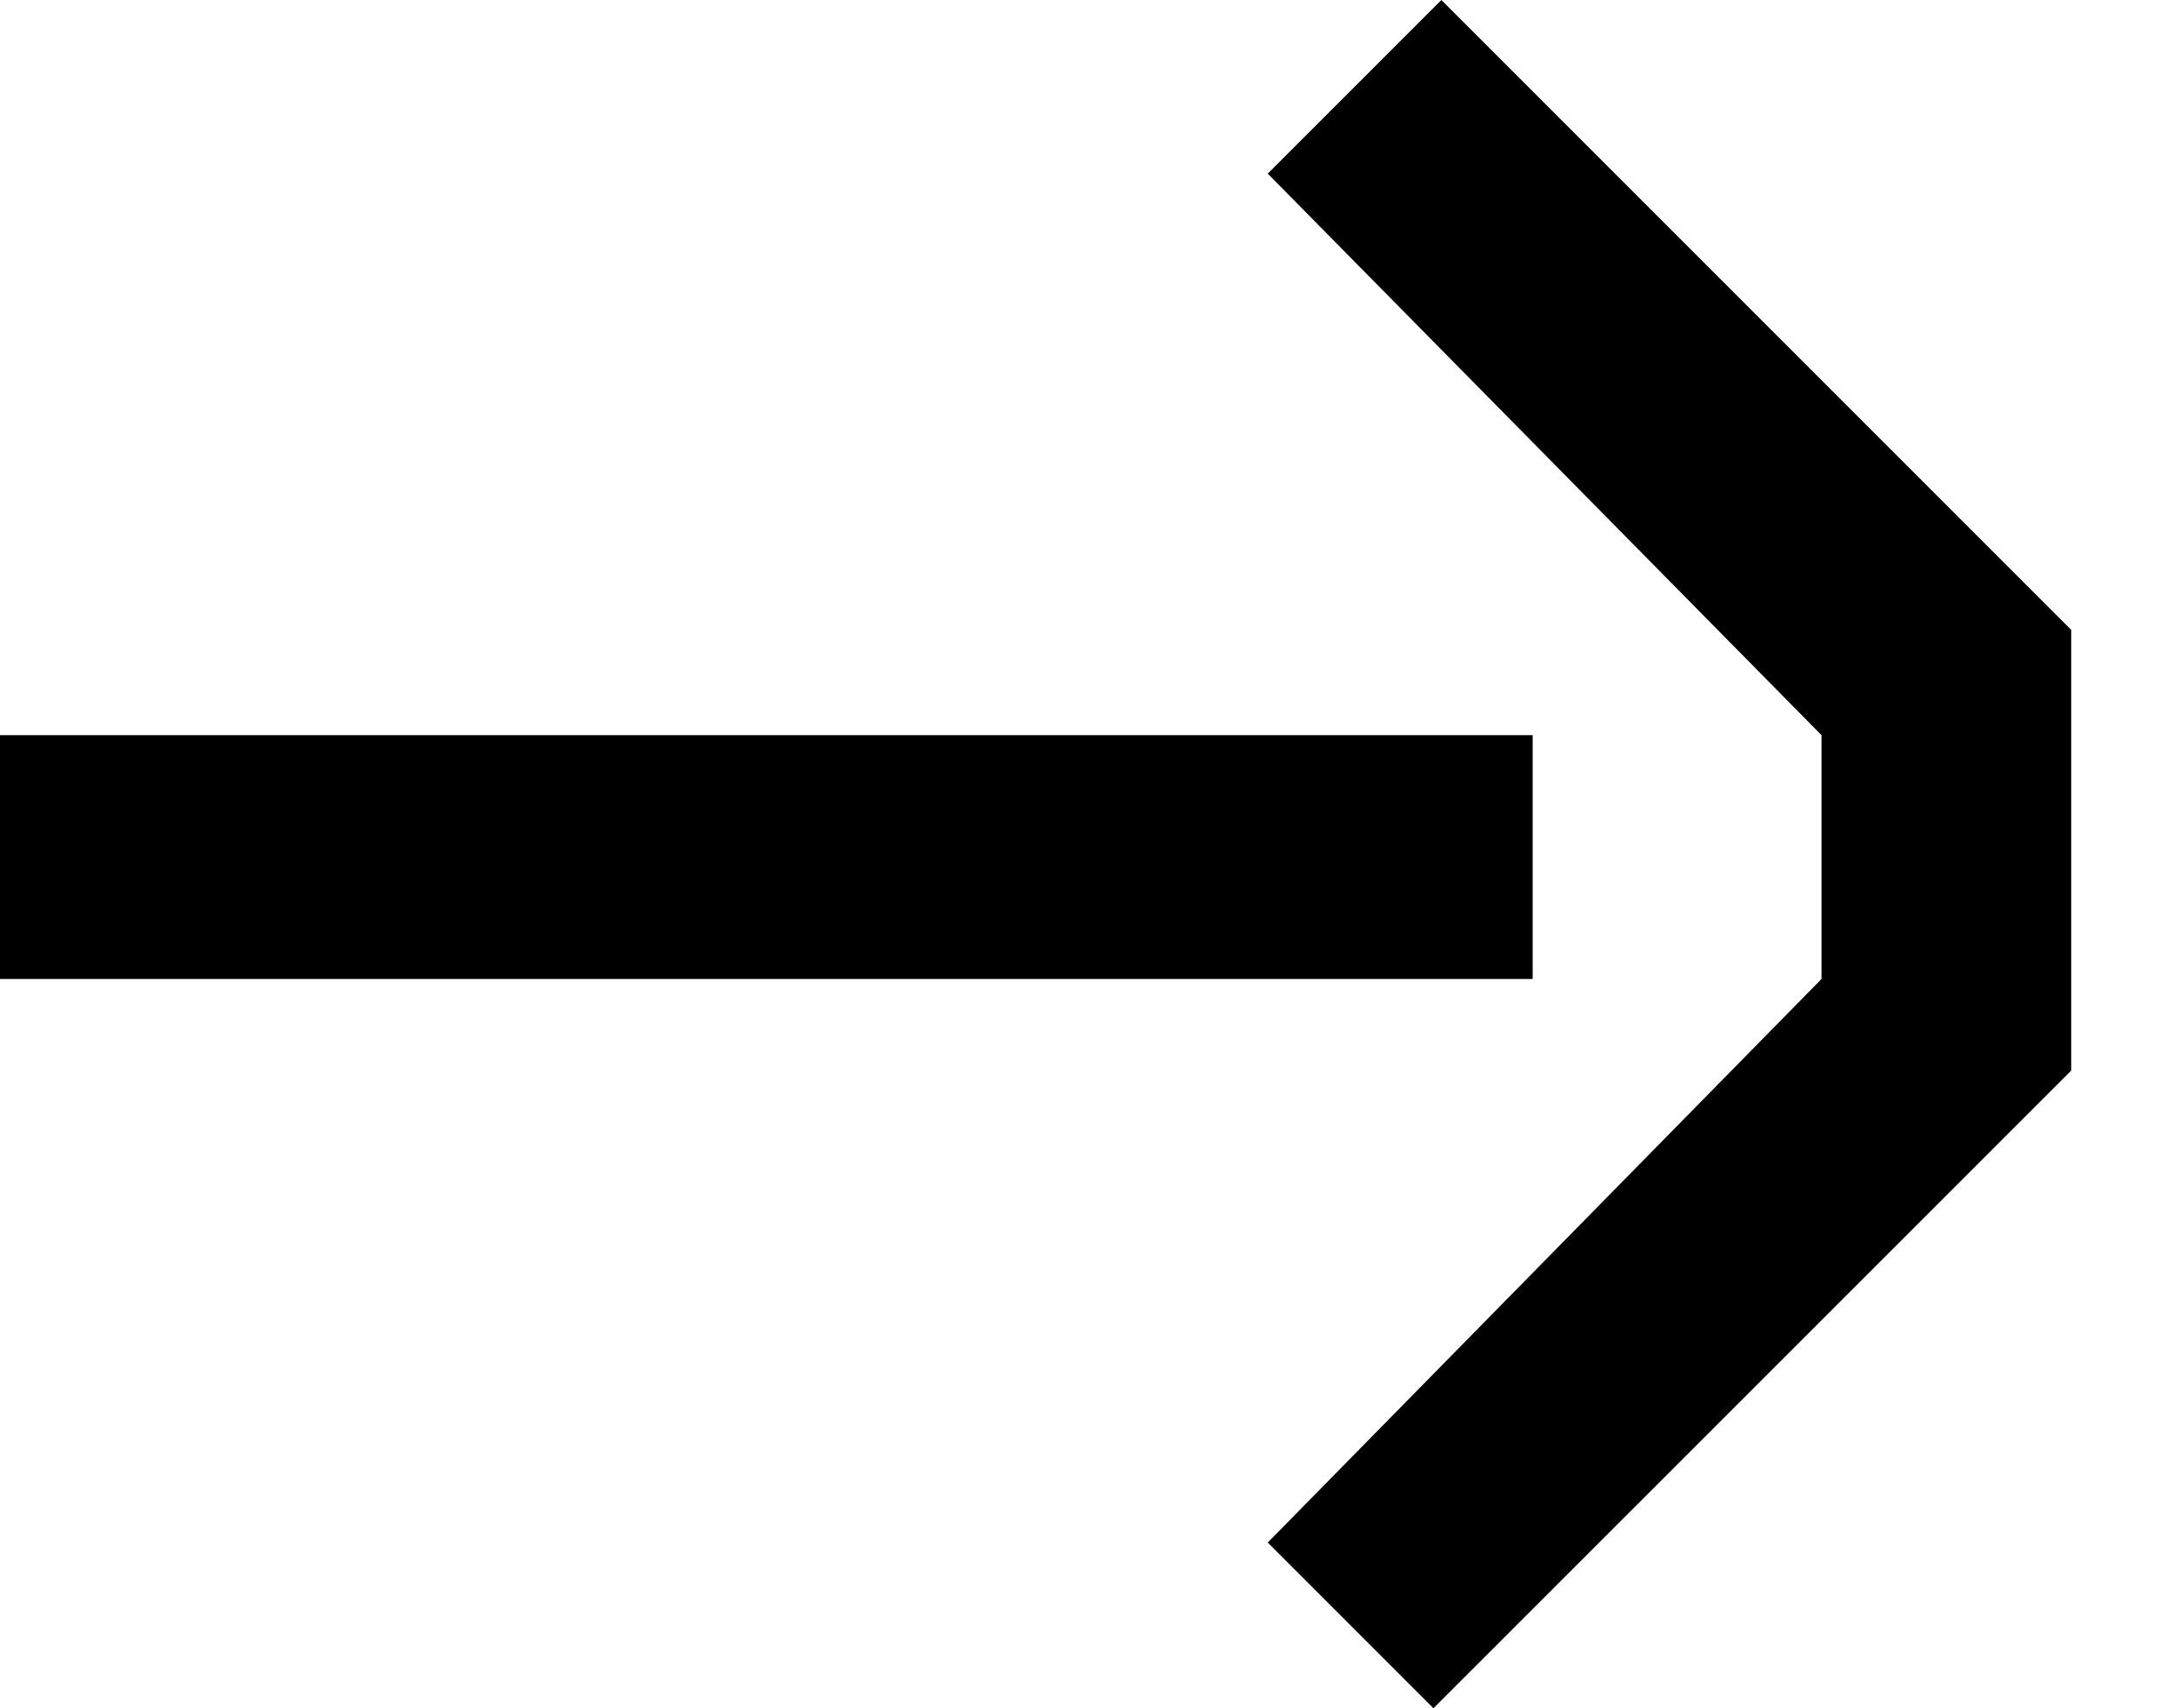 <svg width="14" height="11" viewBox="0 0 14 11" fill="none" xmlns="http://www.w3.org/2000/svg">
<path d="M9.282 0L8.164 1.118L11.73 4.734V6.304L8.164 9.933L9.231 11L13.338 6.894V4.056L9.282 0Z" fill="#000"/>
<path d="M9.87 4.734H0V6.304H9.87V4.734Z" fill="#000"/>
</svg>
